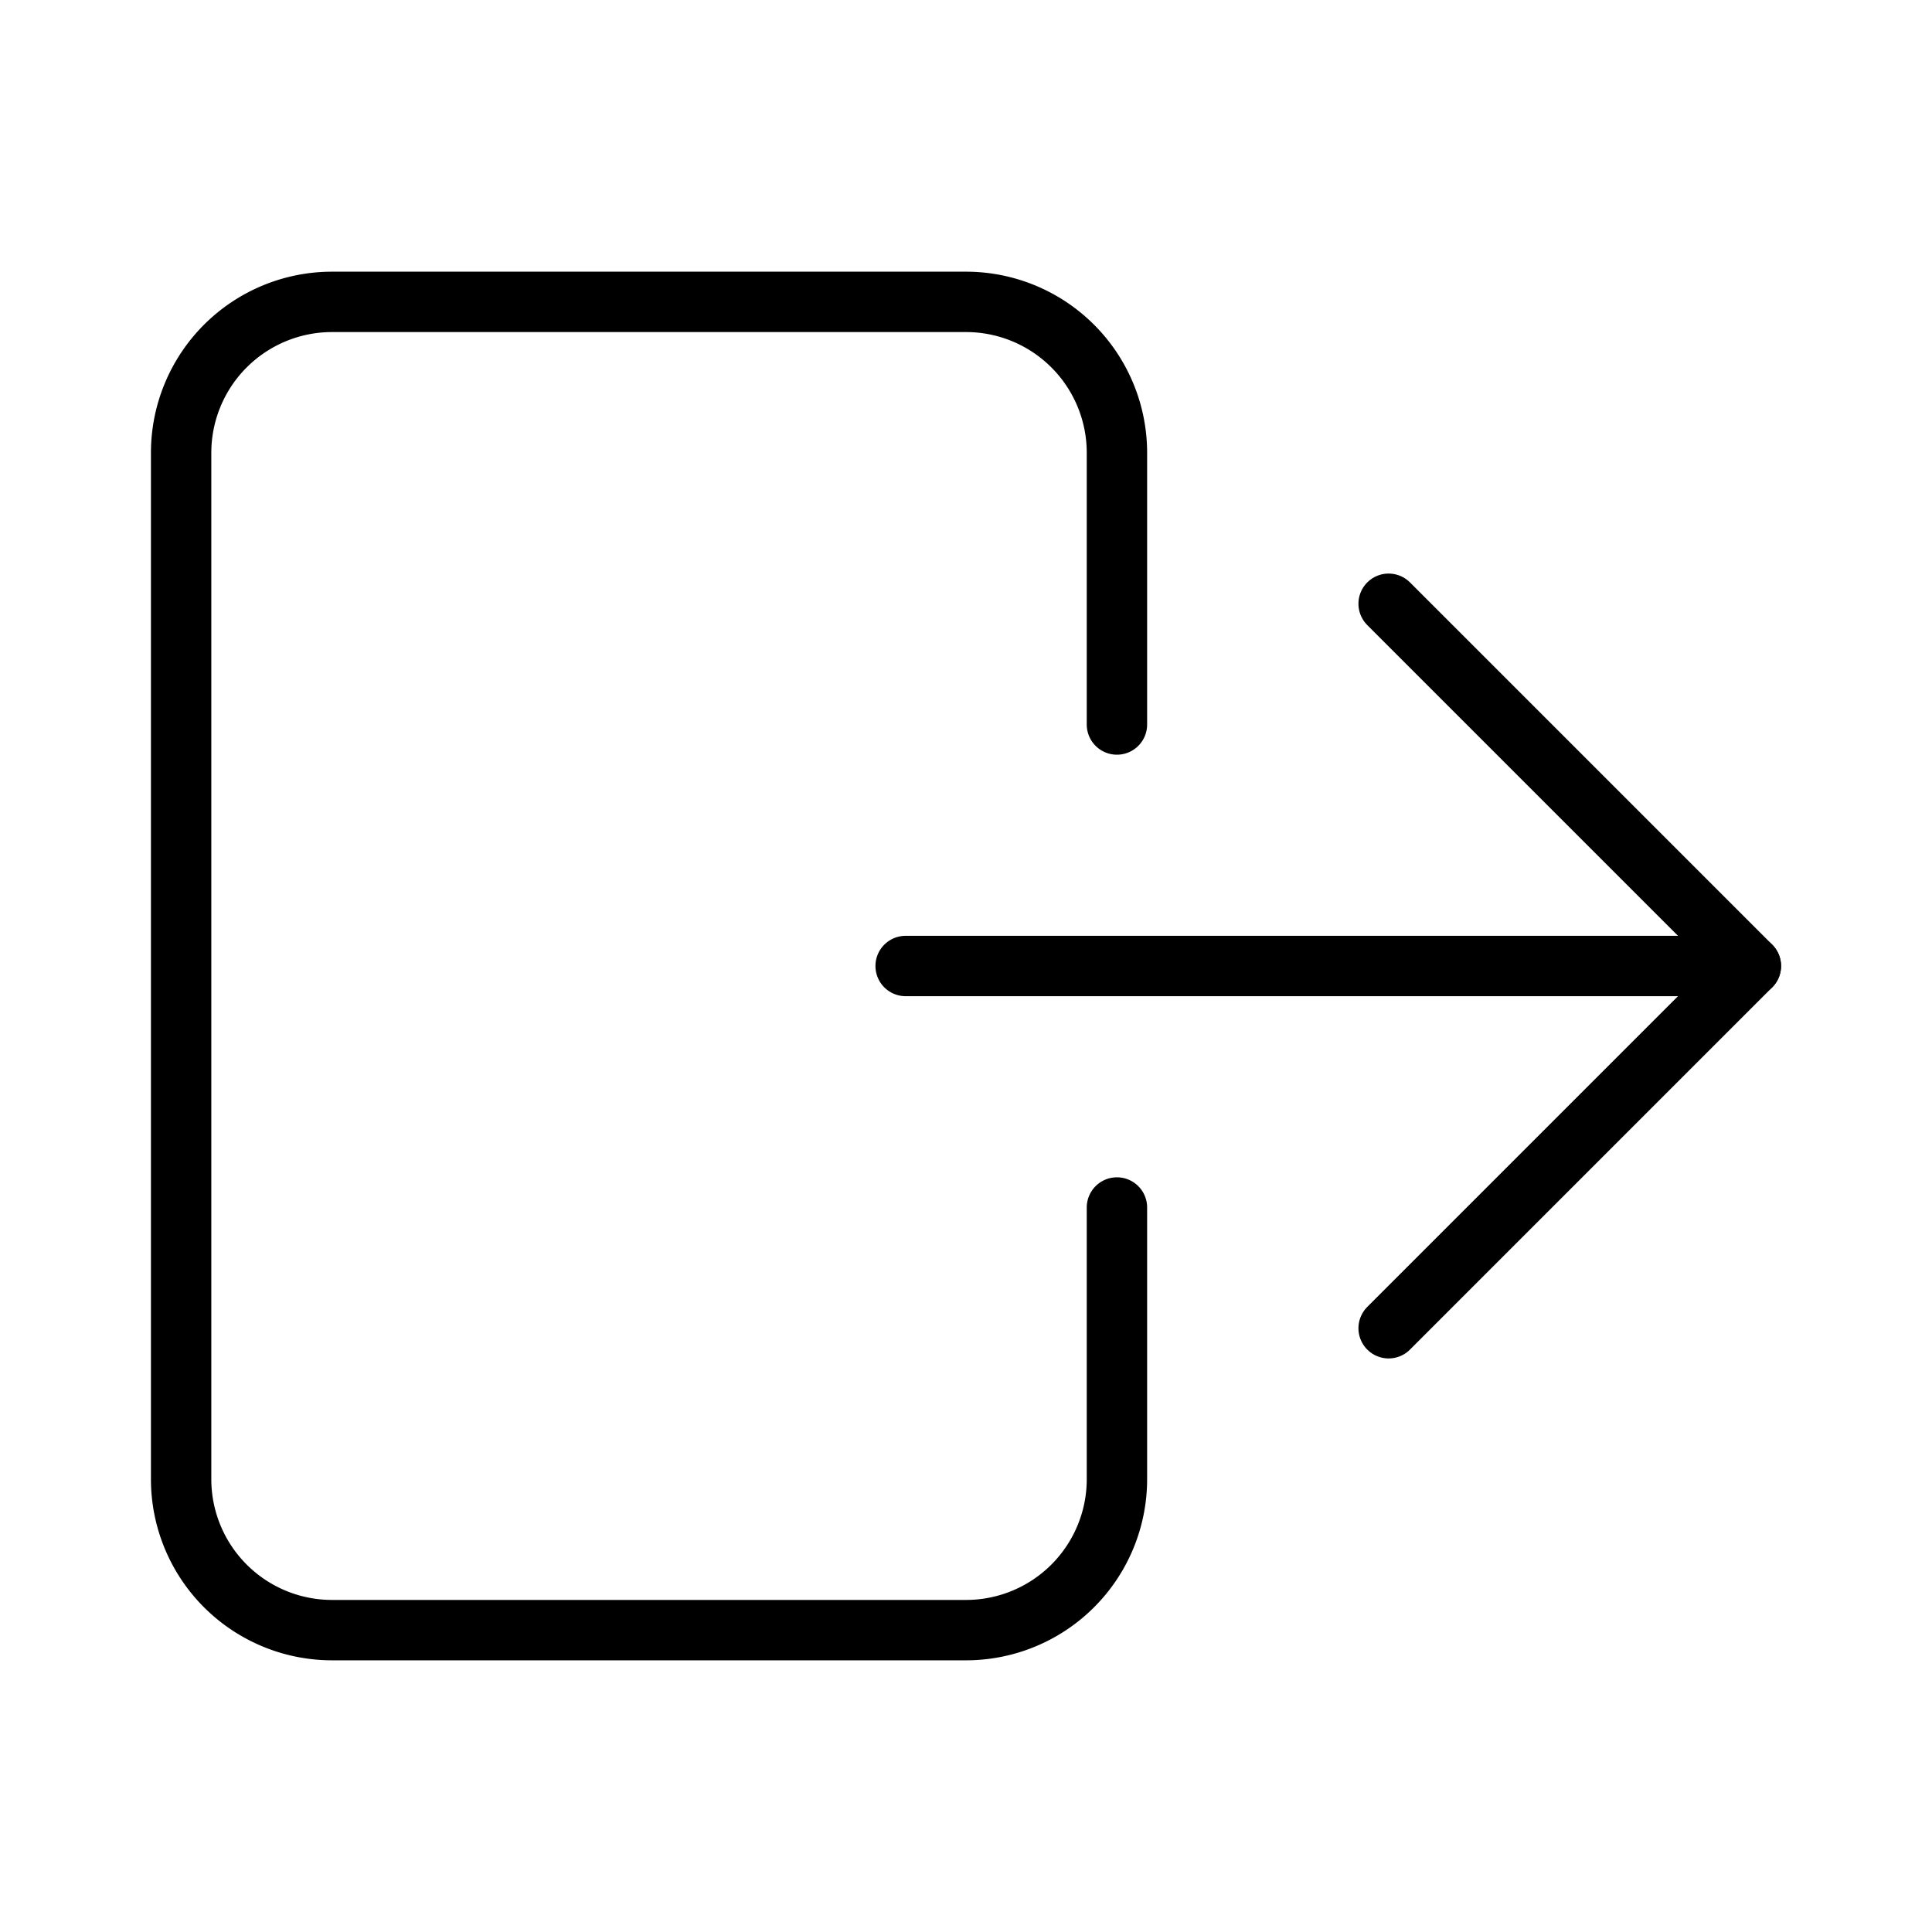 <svg xmlns="http://www.w3.org/2000/svg" width="64" height="64" viewBox="0 0 64 64">
  <title>logout</title>
  <line x1="30" y1="32" x2="58" y2="32" fill="none" stroke="#000" stroke-linecap="round" stroke-linejoin="round" stroke-width="2"/>
  <polyline points="46 20 58 32 46 44" fill="none" stroke="#000" stroke-linecap="round" stroke-linejoin="round" stroke-width="2"/>
  <path d="M37,40v9a5,5,0,0,1-5,5H11a5,5,0,0,1-5-5V15a5,5,0,0,1,5-5H32a5,5,0,0,1,5,5v9" fill="none" stroke="#000" stroke-linecap="round" stroke-linejoin="round" stroke-width="2"/>
</svg>
